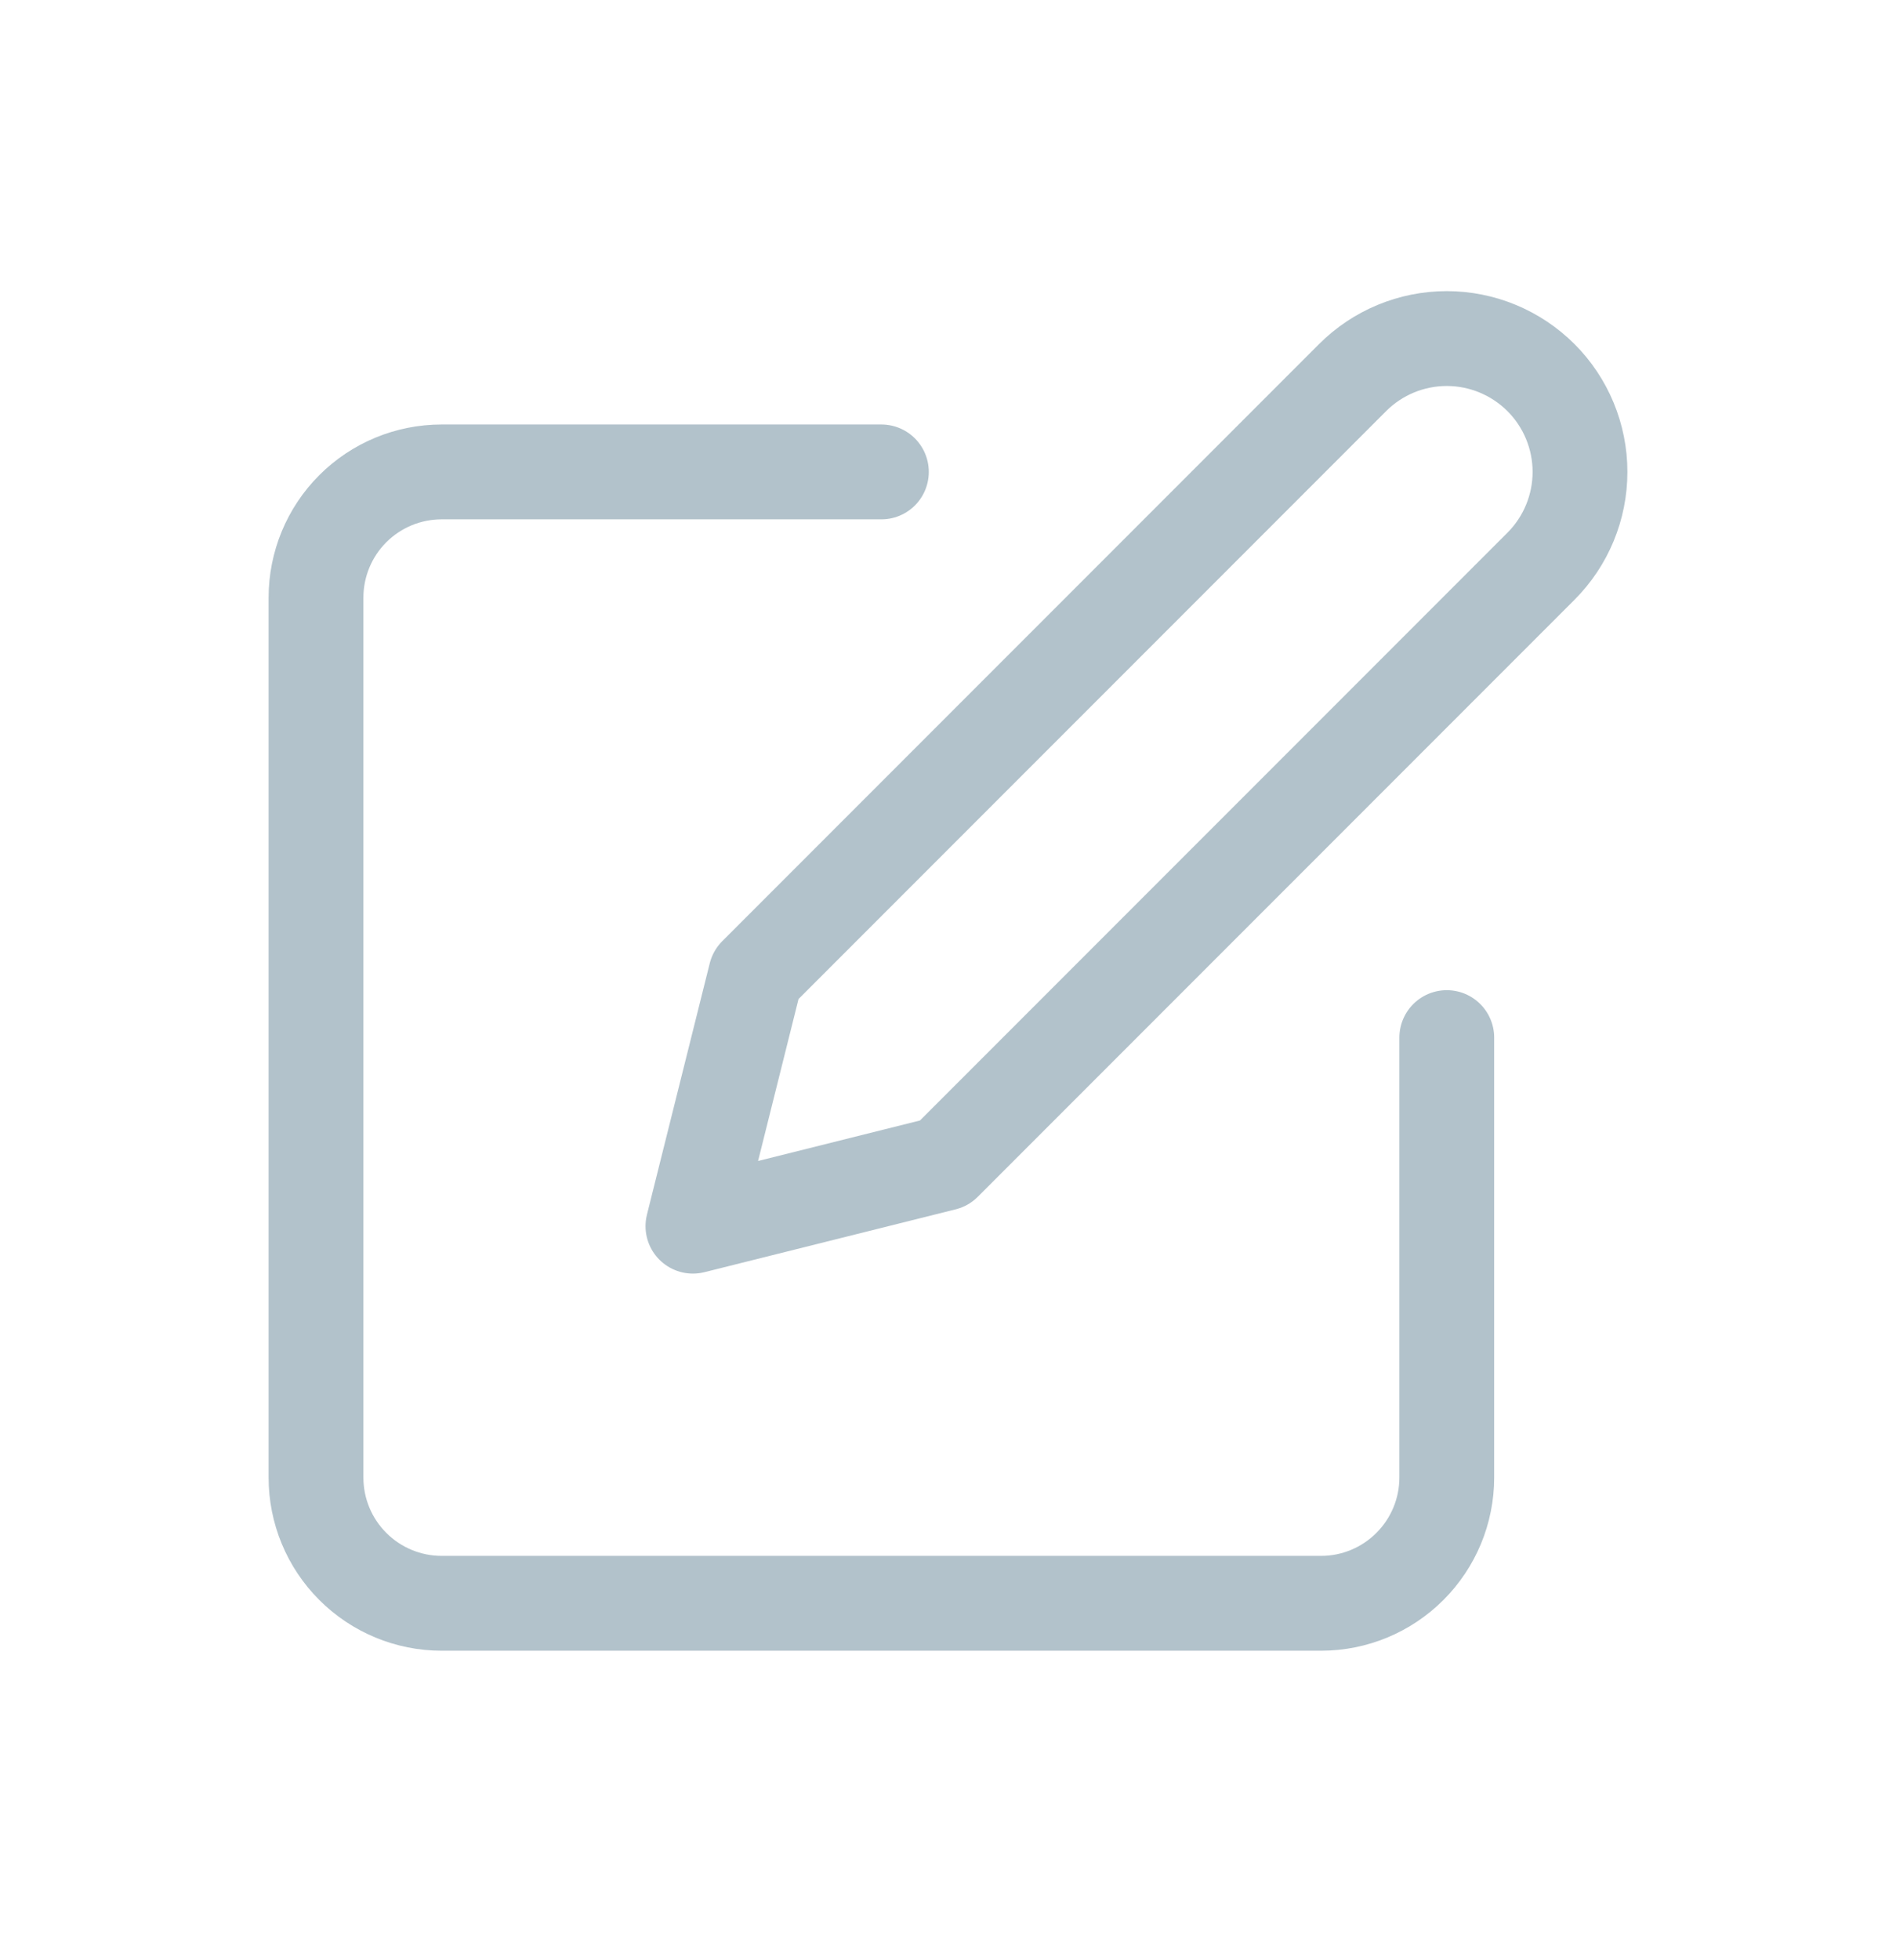 <svg width="30" height="31" viewBox="0 0 30 31" fill="none" xmlns="http://www.w3.org/2000/svg">
<path d="M13.946 7.463H6.988C6.461 7.463 5.955 7.672 5.582 8.045C5.209 8.418 5 8.924 5 9.451V23.366C5 23.894 5.209 24.399 5.582 24.772C5.955 25.145 6.461 25.355 6.988 25.355H20.904C21.431 25.355 21.936 25.145 22.309 24.772C22.682 24.399 22.892 23.894 22.892 23.366V16.409" stroke="#B2C2CB" stroke-width="1.5" stroke-linecap="round" stroke-linejoin="round"/>
<path d="M21.401 5.972C21.796 5.577 22.332 5.354 22.892 5.354C23.451 5.354 23.987 5.577 24.383 5.972C24.778 6.367 25 6.904 25 7.463C25 8.022 24.778 8.559 24.383 8.954L14.94 18.397L10.964 19.391L11.958 15.415L21.401 5.972Z" stroke="#B2C2CB" stroke-width="1.5" stroke-linecap="round" stroke-linejoin="round"/>
</svg>
